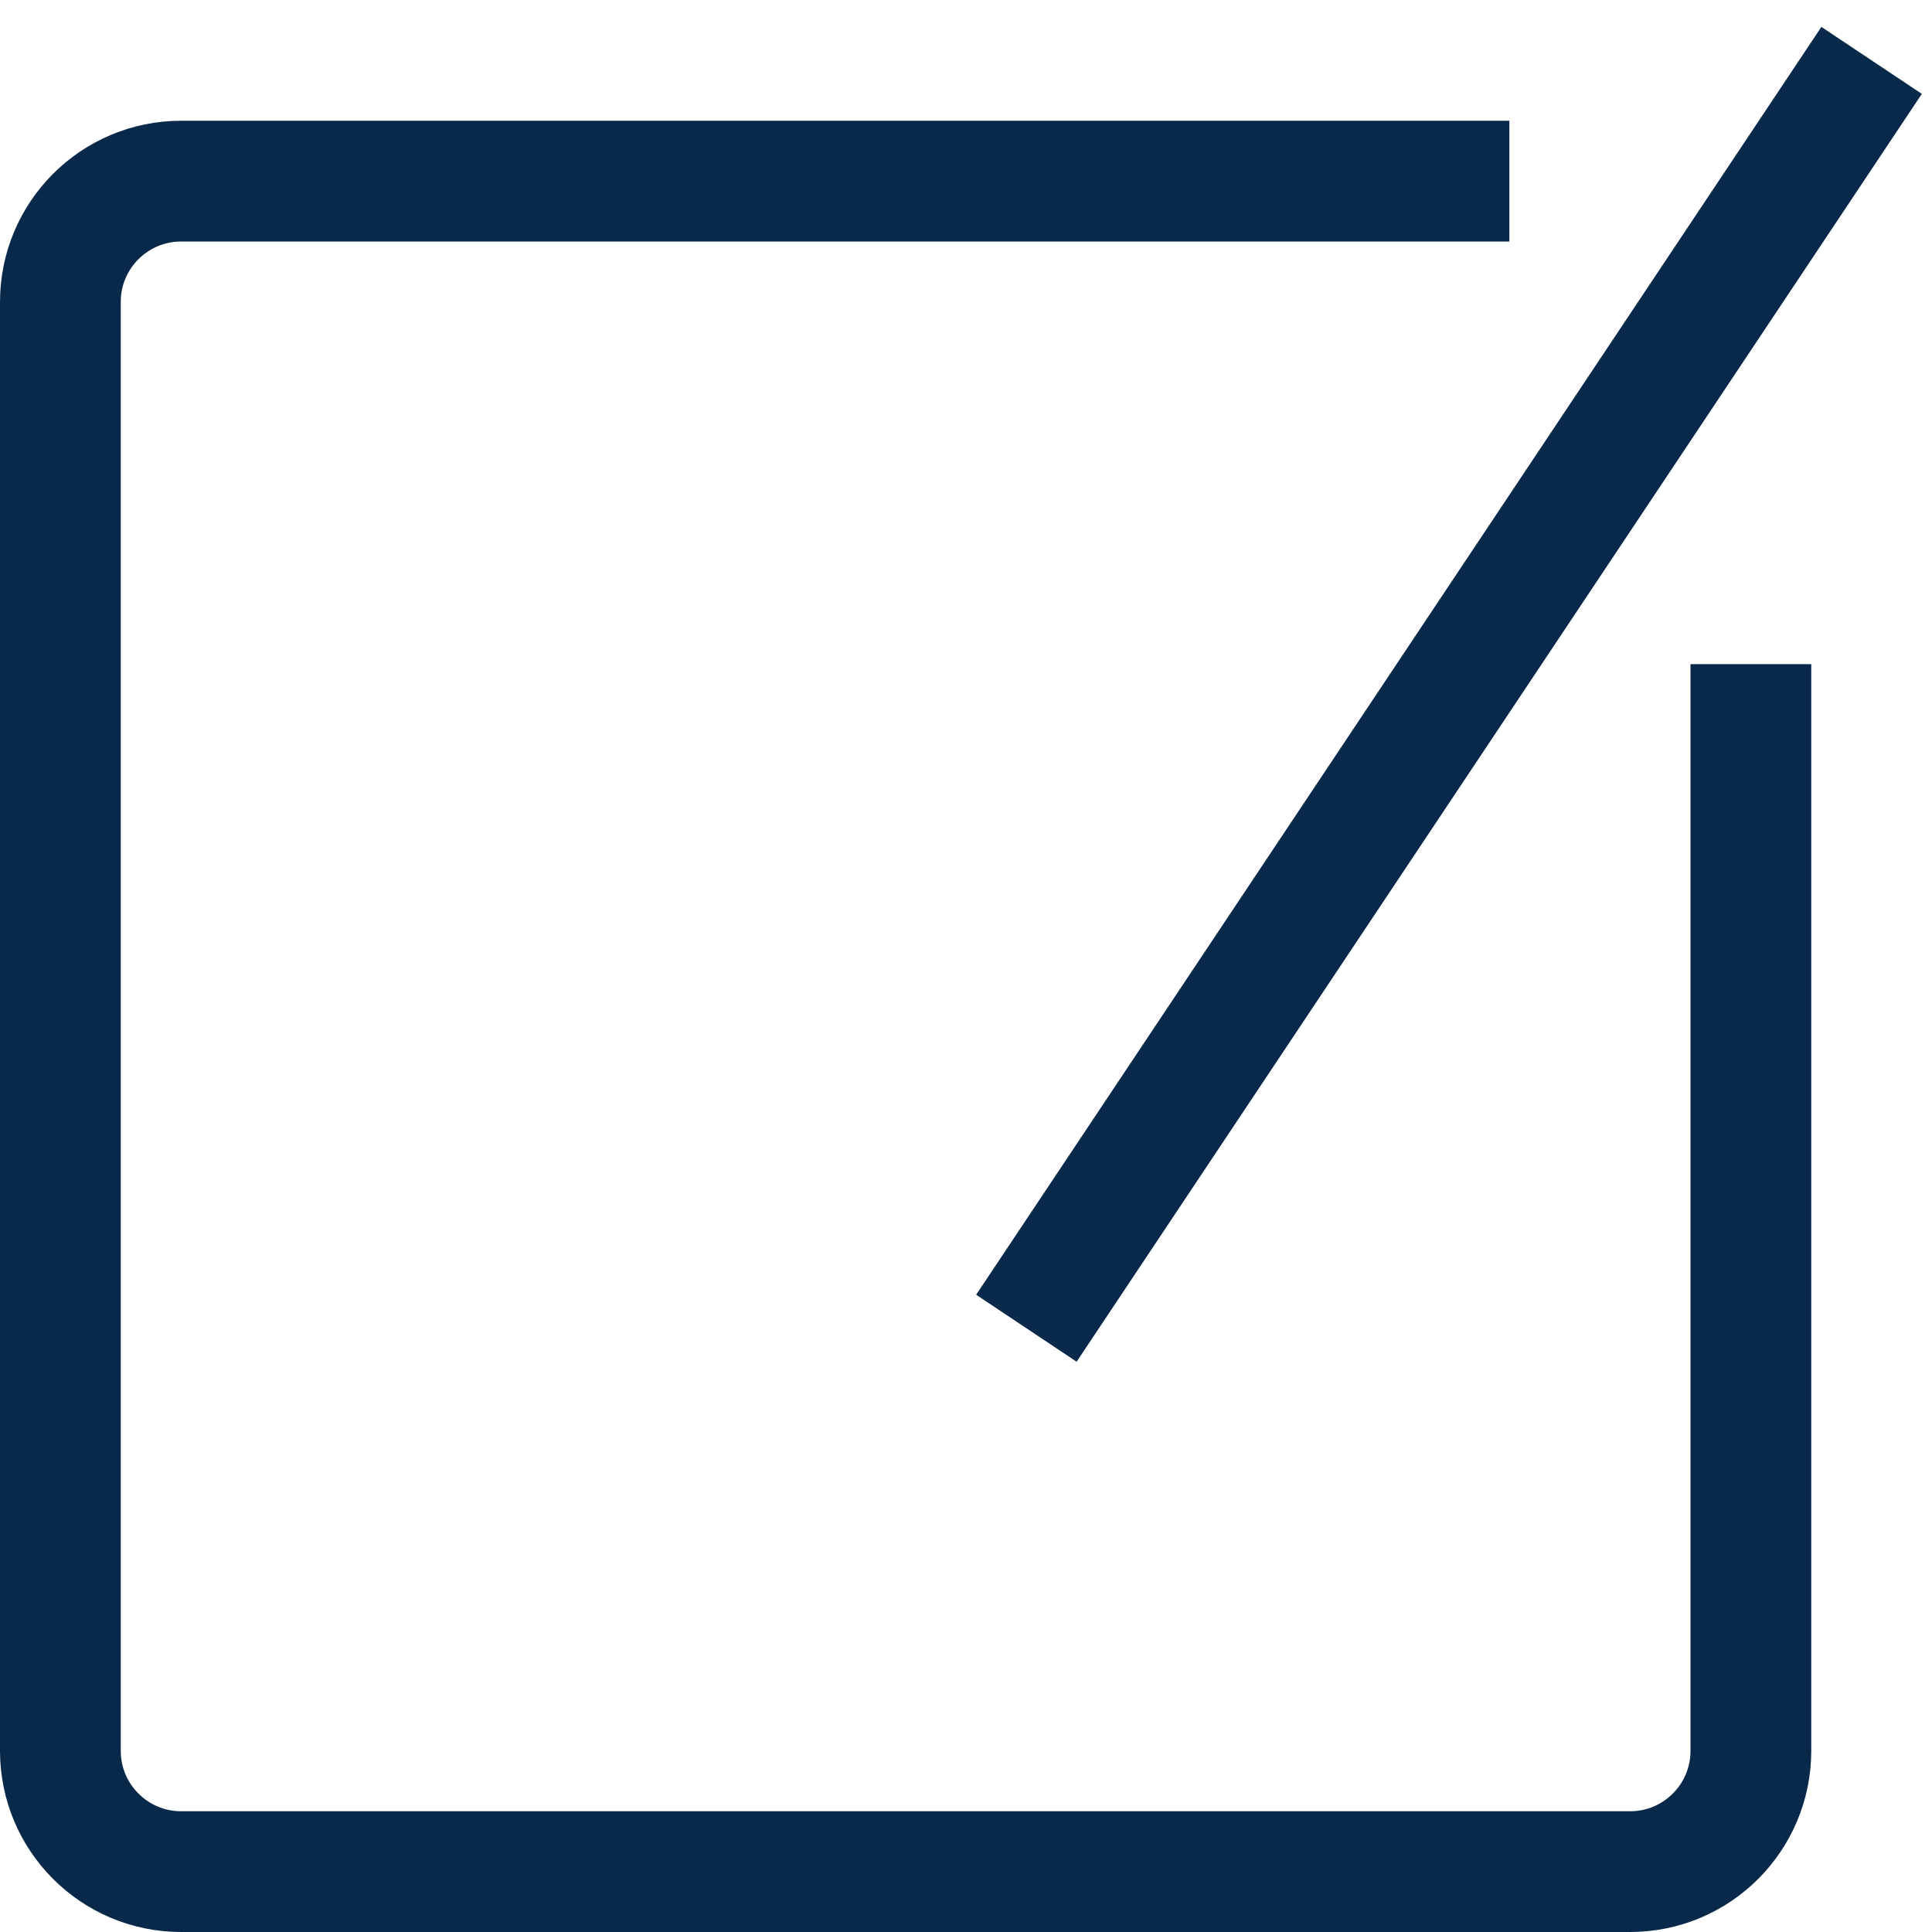 <svg width="16" height="16" viewBox="0 0 16 16" fill="none" xmlns="http://www.w3.org/2000/svg">
<path d="M15.5 0.5L8.5 11M12.5 1.5H1.5C0.948 1.5 0.5 1.948 0.5 2.5V14.5C0.5 15.052 0.948 15.5 1.5 15.5H13.5C14.052 15.5 14.5 15.052 14.5 14.5V5.5" stroke="#082949" stroke-linejoin="round"/>
</svg>
